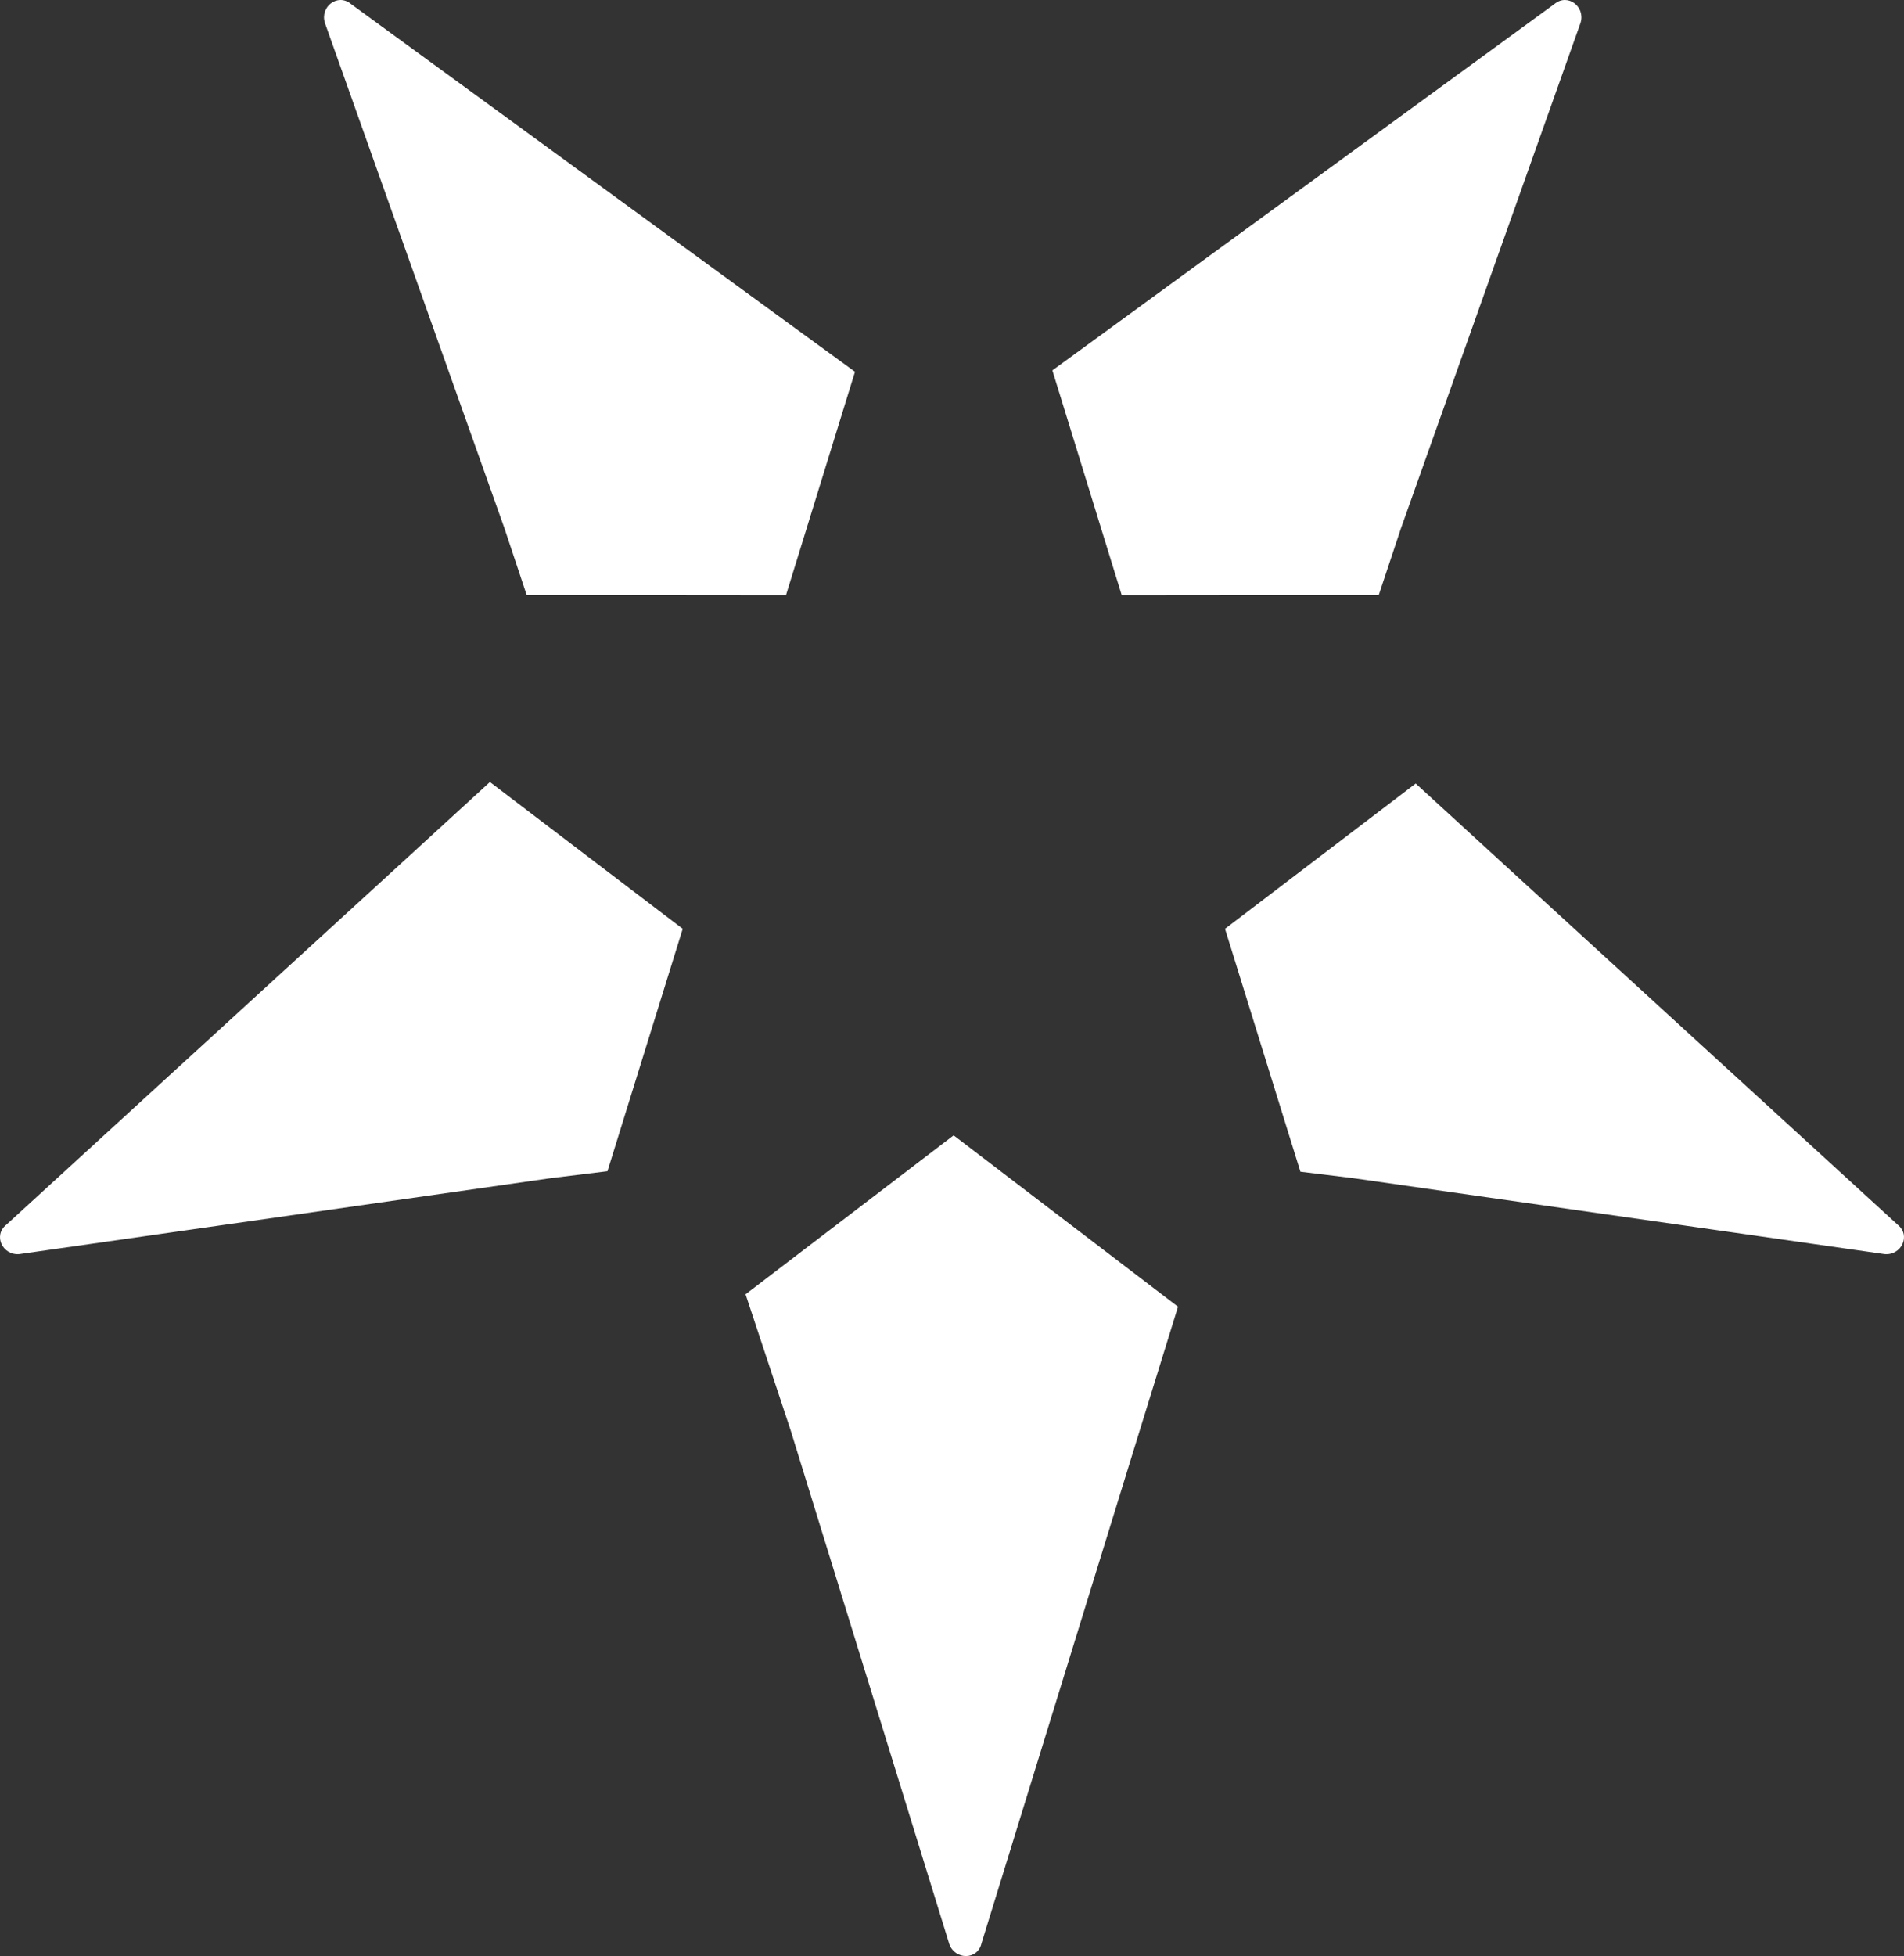 <svg version="1.1" id="图层_1" x="0px" y="0px" width="194.775px" height="200px" viewBox="0 0 194.775 200" enable-background="new 0 0 194.775 200" xml:space="preserve" xmlns="http://www.w3.org/2000/svg" xmlns:xlink="http://www.w3.org/1999/xlink" xmlns:xml="http://www.w3.org/XML/1998/namespace">
  <rect x="0" y="0" width="194.775" height="200" fill="#333333" stroke="none"/>
  <path fill="#FFFFFF" d="M114.751,60.86l-7.096-22.99l7.039-5.129l44.324-32.332c1.352-1.133,3.184,0.275,2.668,1.928l-18.392,51.74
	l-2.248,6.758L114.751,60.86z M87.463,38.013l-7.235-5.271L35.905,0.409c-1.352-1.133-3.184,0.275-2.67,1.928l18.391,51.74
	l2.25,6.758l26.527,0.025L87.463,38.013z M76.269,132.337l4.631,13.97l16.209,52.465c0.574,1.631,2.887,1.664,3.292-0.054
	l16.18-52.422l3.926-12.69l-22.953-17.521L76.269,132.337z M50.117,79.958l-8.996,8.238L0.644,125.227
	c-1.379,1.1-0.363,3.176,1.356,3l54.361-7.767l5.781-0.707l7.698-24.785L50.117,79.958z M194.132,125.229l-40.479-37.031
	l-8.83-8.086l-19.508,14.857l7.713,24.834l5.387,0.658l54.359,7.767C194.493,128.402,195.511,126.327,194.132,125.229z" class="color c1"/>
</svg>